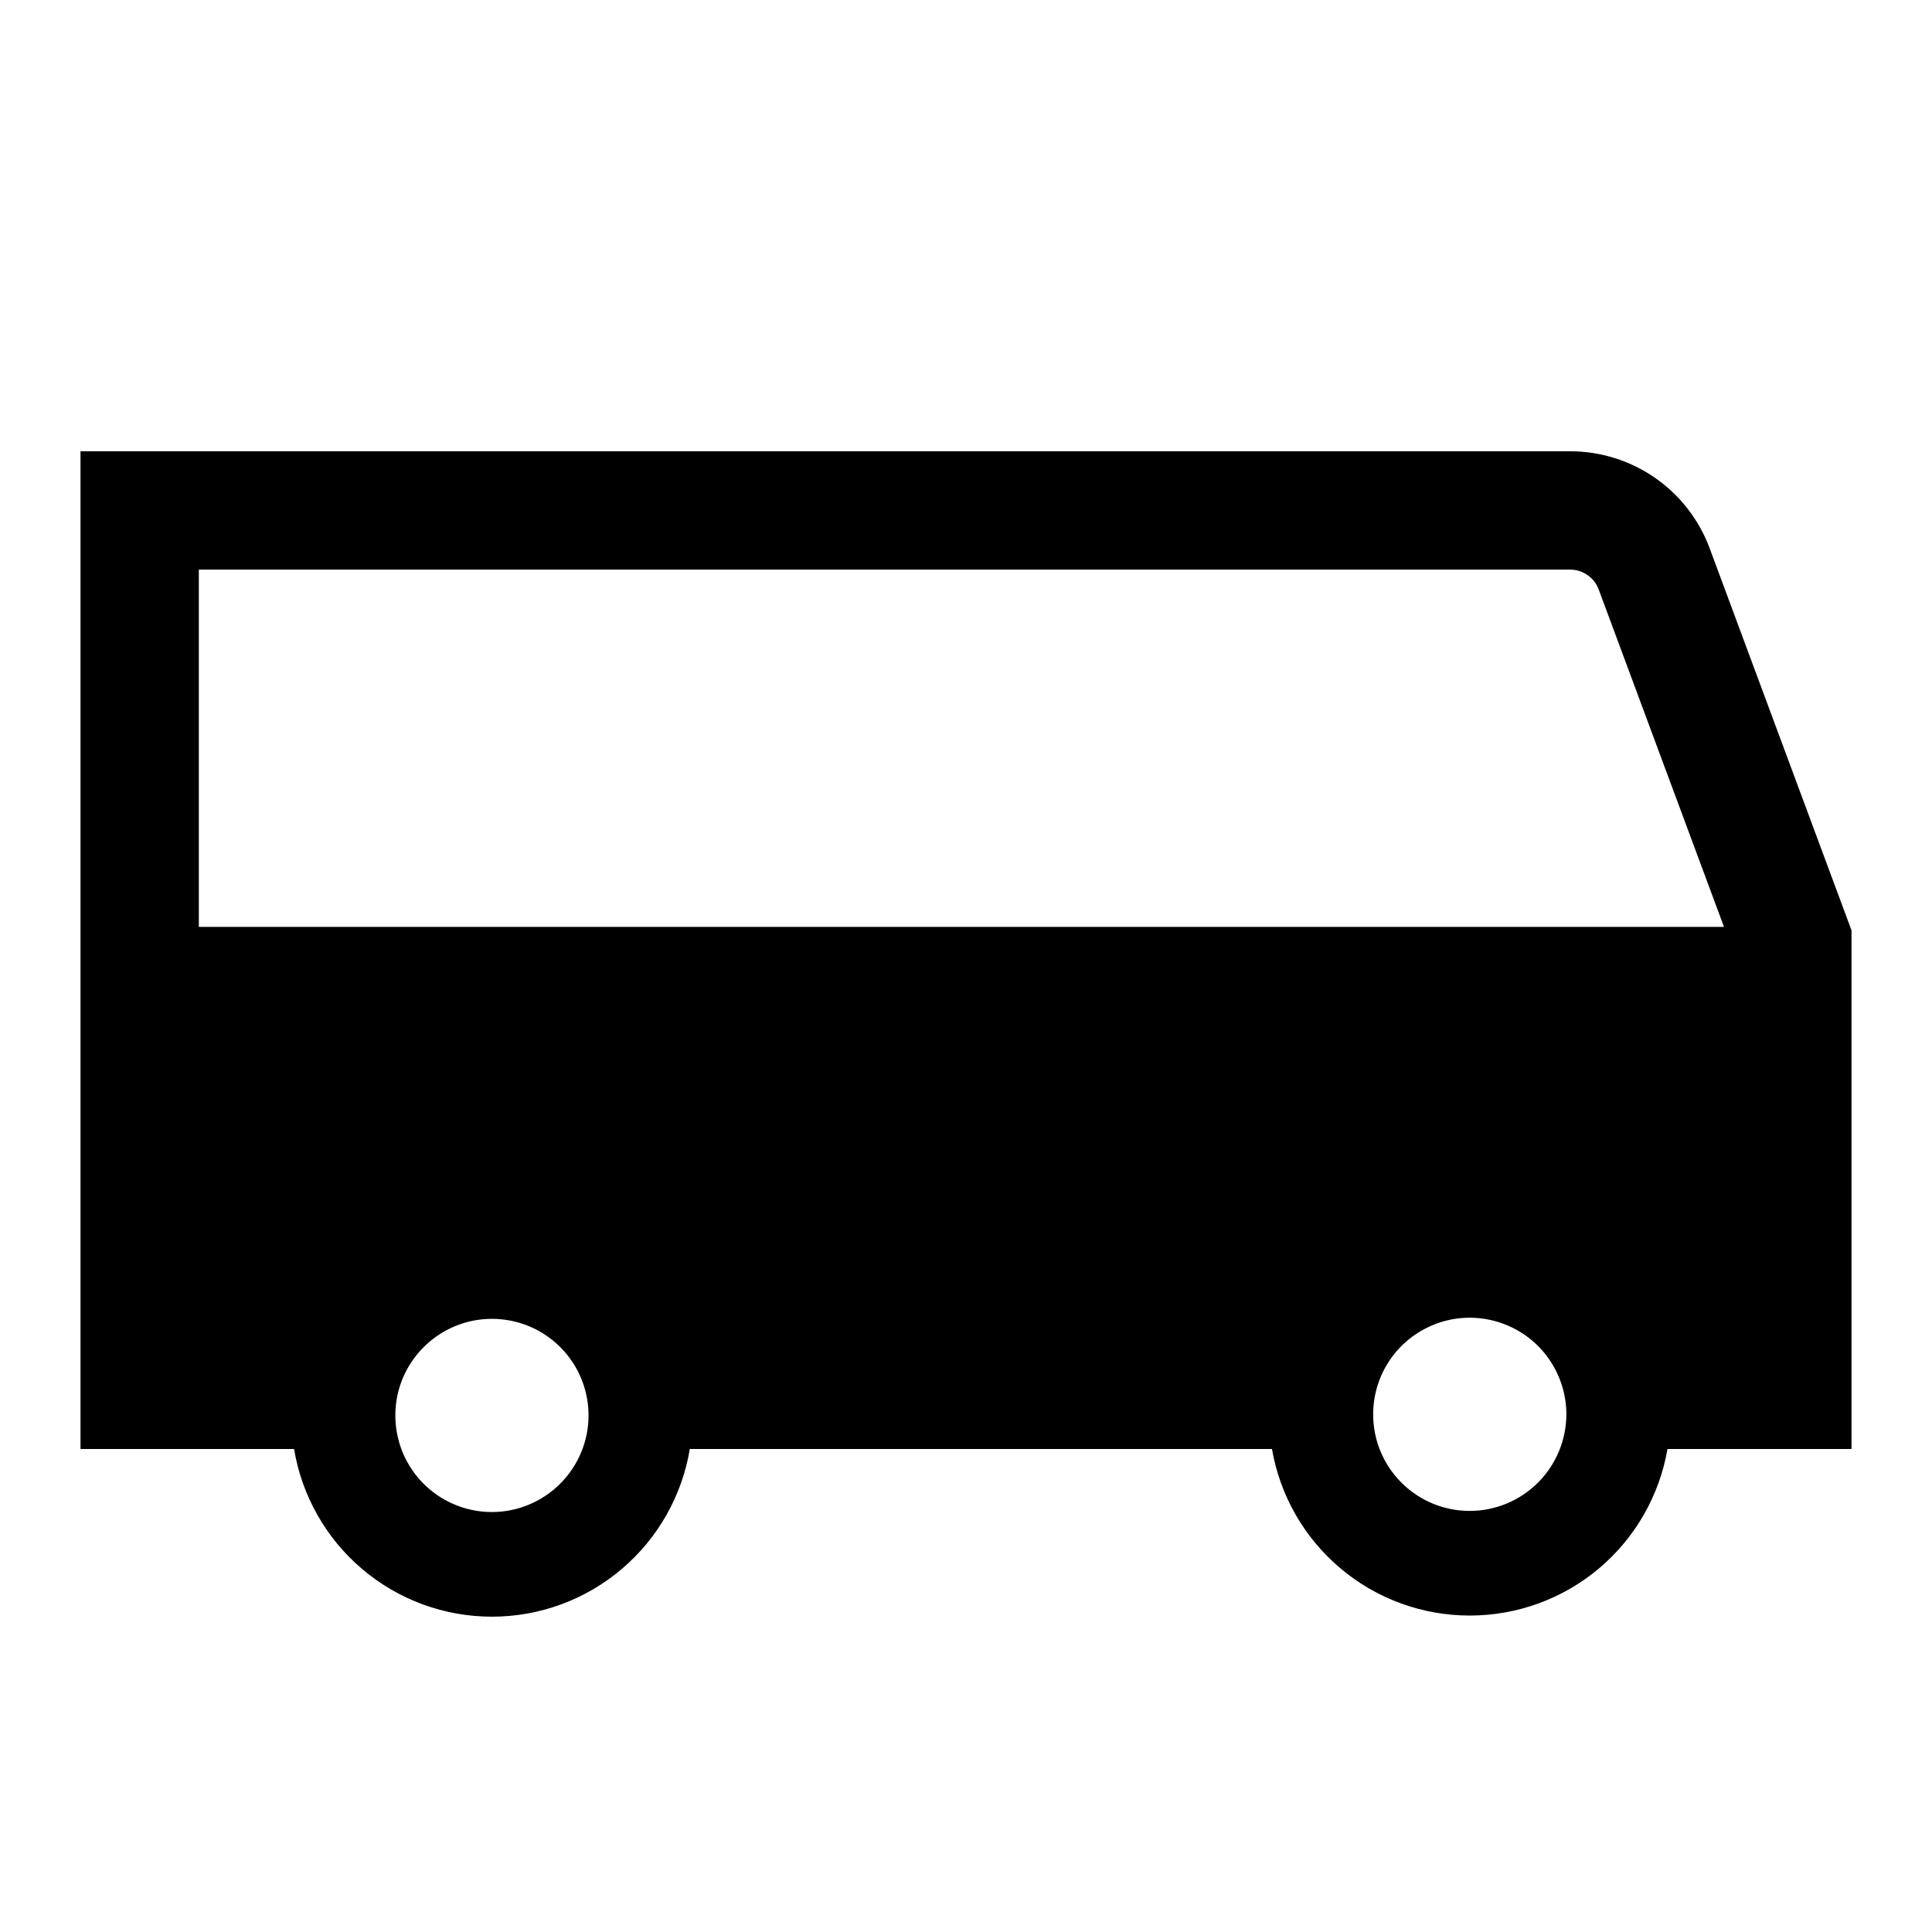 <svg width="24" height="24" viewBox="0 0 24 24" fill="none" xmlns="http://www.w3.org/2000/svg">
<path d="M23 11.557L21.237 6.808C21.105 6.454 20.868 6.15 20.558 5.935C20.248 5.72 19.879 5.605 19.502 5.606H1V18H3.653C3.75 18.582 4.05 19.111 4.5 19.492C4.95 19.874 5.521 20.083 6.111 20.083C6.701 20.083 7.272 19.874 7.722 19.492C8.172 19.111 8.472 18.582 8.569 18H15.801C15.901 18.579 16.202 19.104 16.652 19.483C17.101 19.862 17.67 20.069 18.258 20.069C18.845 20.069 19.414 19.862 19.864 19.483C20.313 19.104 20.614 18.579 20.714 18H23V11.557ZM6.111 18.783C5.874 18.783 5.642 18.713 5.444 18.581C5.247 18.449 5.093 18.262 5.002 18.042C4.912 17.823 4.888 17.582 4.934 17.349C4.98 17.116 5.095 16.902 5.263 16.735C5.43 16.567 5.644 16.453 5.877 16.406C6.11 16.36 6.351 16.384 6.57 16.474C6.79 16.565 6.977 16.719 7.109 16.916C7.241 17.114 7.311 17.346 7.311 17.583C7.311 17.901 7.184 18.206 6.959 18.431C6.734 18.656 6.429 18.783 6.111 18.783ZM18.258 18.769C18.02 18.769 17.788 18.699 17.591 18.567C17.394 18.435 17.24 18.248 17.149 18.029C17.058 17.809 17.035 17.568 17.081 17.335C17.127 17.102 17.241 16.889 17.409 16.721C17.577 16.553 17.791 16.439 18.024 16.392C18.256 16.346 18.498 16.37 18.717 16.461C18.936 16.551 19.124 16.705 19.256 16.903C19.387 17.1 19.458 17.332 19.458 17.569C19.457 17.887 19.331 18.192 19.106 18.417C18.881 18.642 18.576 18.769 18.258 18.769ZM2.47 11.514V7.076H19.507C19.584 7.076 19.658 7.1 19.721 7.144C19.784 7.187 19.832 7.249 19.859 7.321L21.416 11.514H2.47Z" fill="black"/>
</svg>
